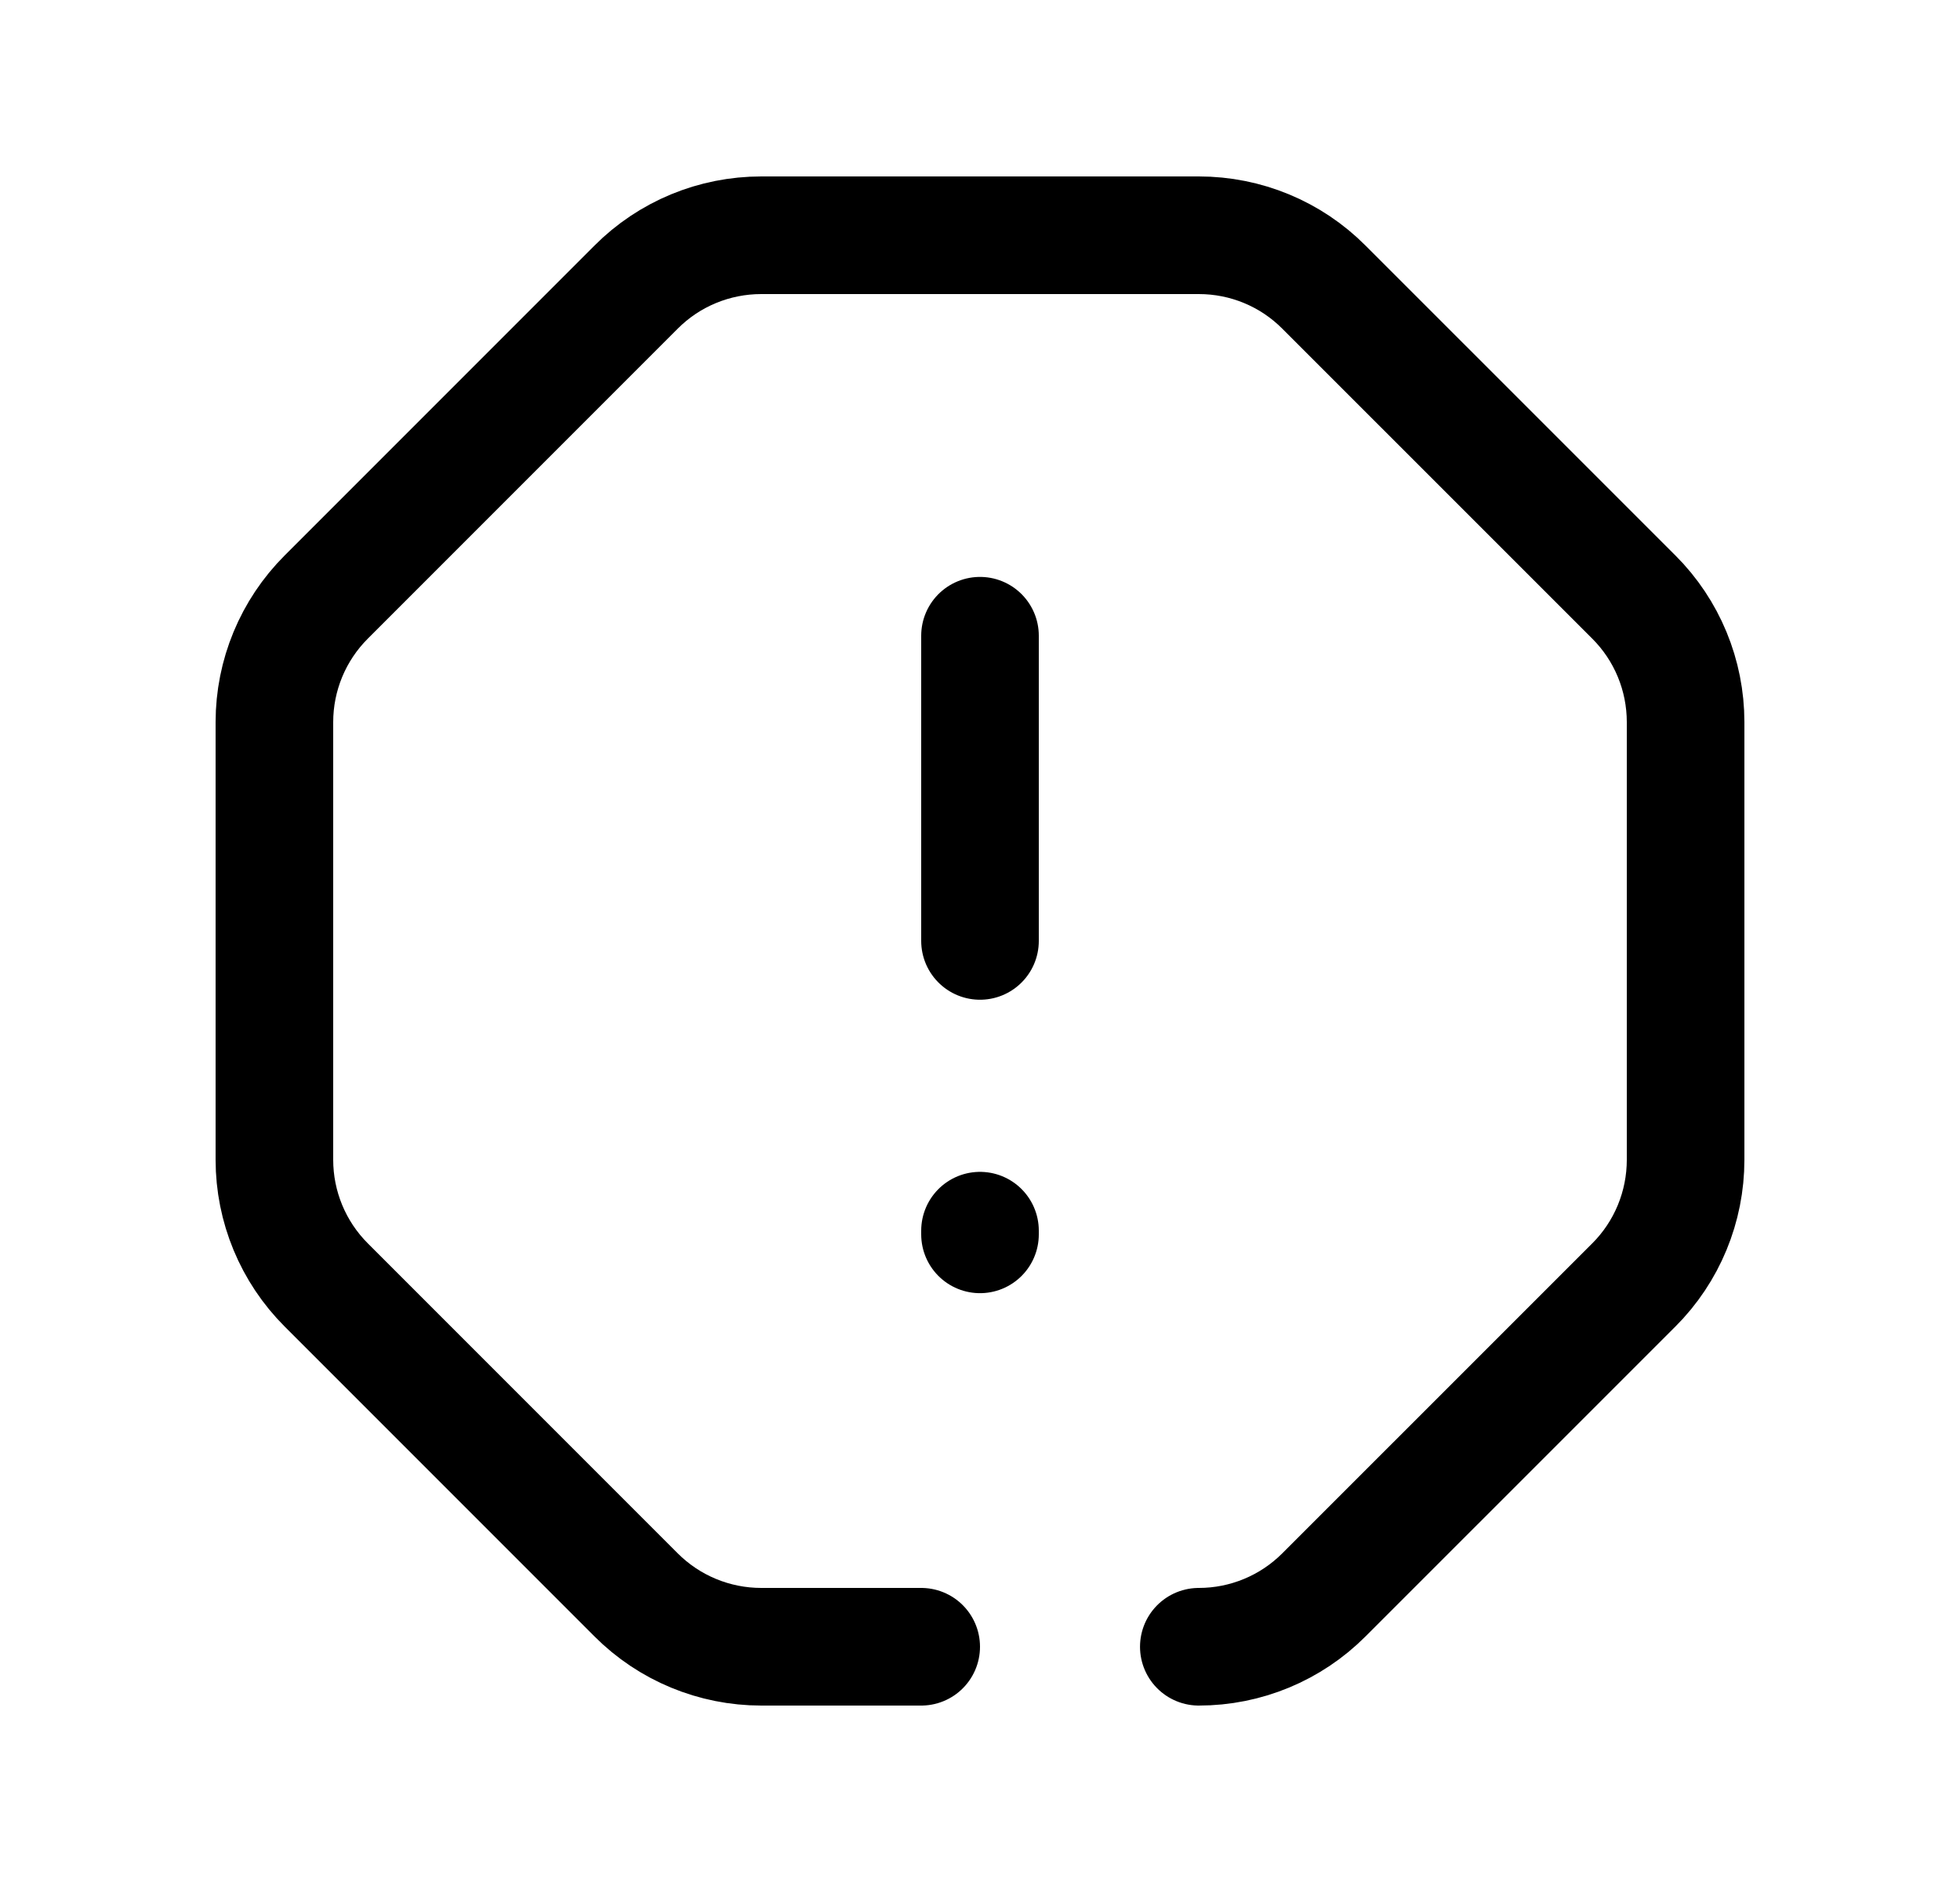 <svg width="25" height="24" viewBox="0 0 25 24" fill="none" xmlns="http://www.w3.org/2000/svg">
<path d="M12.5 8.107V11.999M12.5 15.741V15.694" stroke="black" stroke-width="1.5" stroke-linecap="round" stroke-linejoin="round"/>
<path d="M15.291 21C15.89 21 16.464 20.762 16.887 20.338L20.839 16.387C21.263 15.964 21.5 15.389 21.5 14.79V9.209C21.5 8.61 21.263 8.036 20.839 7.613L16.887 3.662C16.464 3.237 15.89 3 15.291 3H9.71C9.111 3 8.536 3.237 8.113 3.662L4.162 7.613C3.738 8.036 3.5 8.61 3.5 9.209V14.79C3.5 15.389 3.738 15.964 4.162 16.387L8.113 20.338C8.536 20.762 9.111 21 9.71 21H11.75" stroke="black" stroke-width="1.5" stroke-linecap="round" stroke-linejoin="round"/>
</svg>